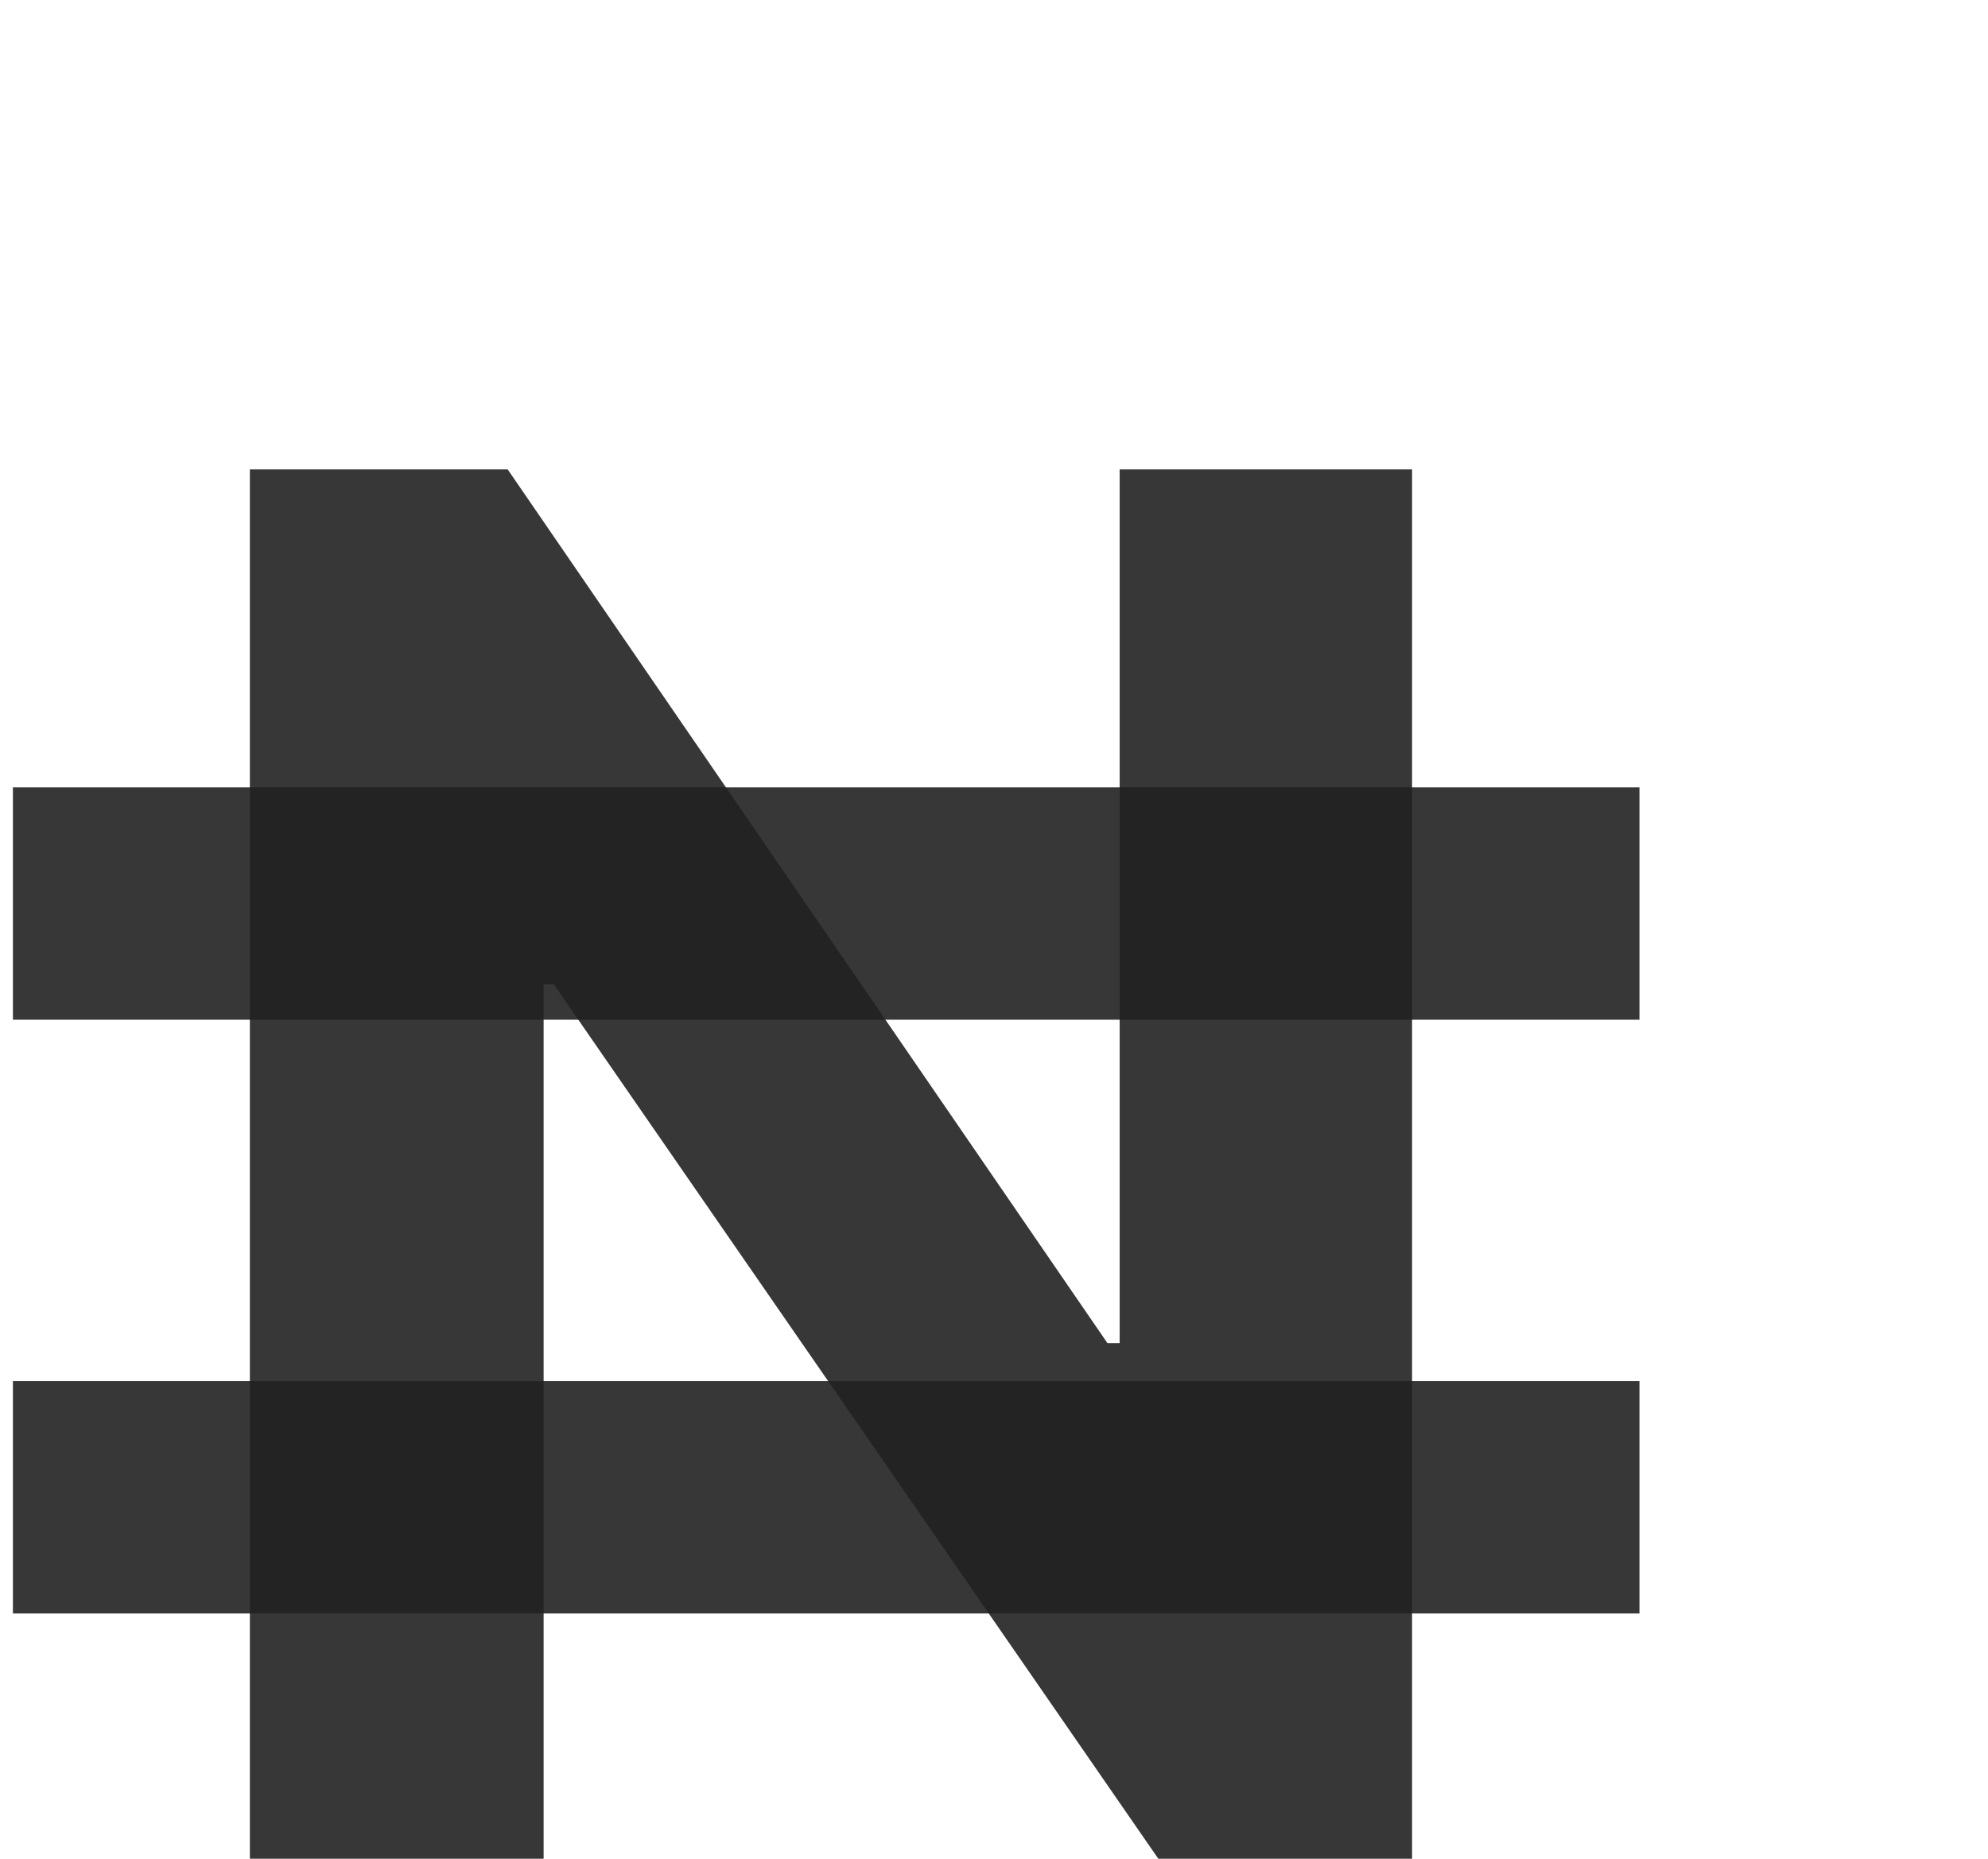 <svg width="77" height="72" viewBox="0 0 77 72" fill="none" xmlns="http://www.w3.org/2000/svg">
<path d="M54.693 18.182V72H44.864L21.45 38.127H21.056V72H9.678V18.182H19.663L42.894 52.028H43.367V18.182H54.693Z" fill="#222222" fill-opacity="0.9"/>
<path d="M5 58L59 58" stroke="#222222" stroke-opacity="0.9" stroke-width="9" stroke-linecap="square"/>
<path d="M5 35L59 35" stroke="#222222" stroke-opacity="0.9" stroke-width="9" stroke-linecap="square"/>
</svg>
